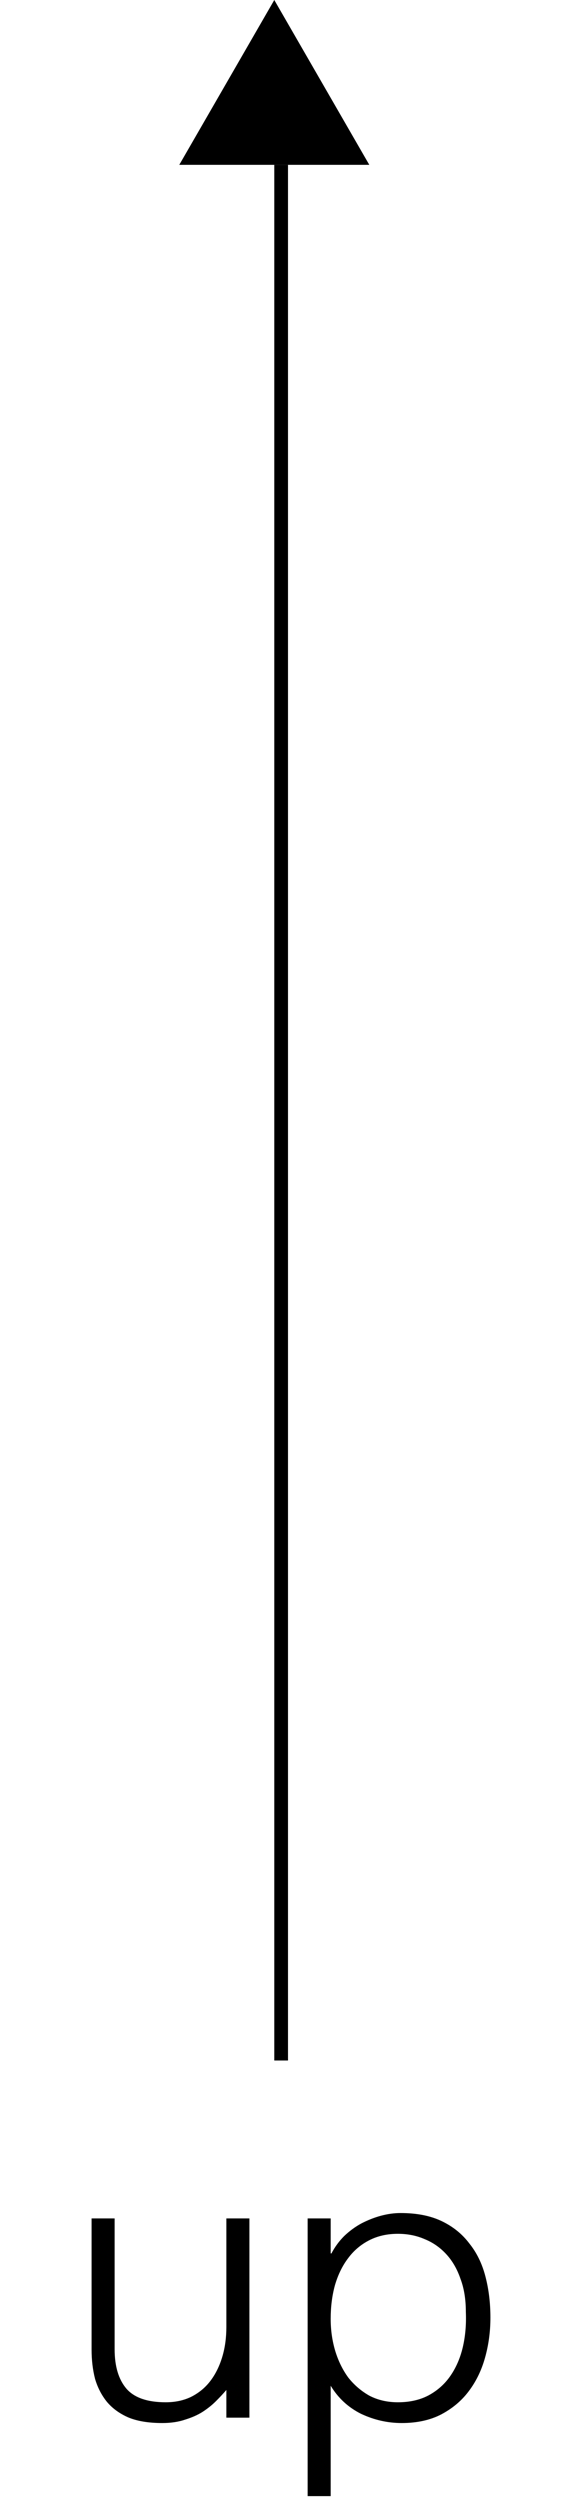 <svg width="21" height="91" viewBox="0 0 21 91" fill="none" xmlns="http://www.w3.org/2000/svg">
<path d="M8.253 80.748H9.093V88H8.253V86.992C8.141 87.123 8.015 87.258 7.875 87.398C7.735 87.538 7.572 87.669 7.385 87.79C7.208 87.902 6.998 87.995 6.755 88.07C6.512 88.154 6.232 88.196 5.915 88.196C5.43 88.196 5.024 88.131 4.697 88C4.37 87.86 4.104 87.669 3.899 87.426C3.703 87.183 3.558 86.903 3.465 86.586C3.381 86.259 3.339 85.905 3.339 85.522V80.748H4.179V85.508C4.179 86.133 4.324 86.614 4.613 86.95C4.902 87.277 5.378 87.44 6.041 87.44C6.386 87.44 6.694 87.375 6.965 87.244C7.245 87.104 7.478 86.913 7.665 86.67C7.852 86.427 7.996 86.138 8.099 85.802C8.202 85.466 8.253 85.097 8.253 84.696V80.748ZM12.056 84.402C12.056 84.813 12.112 85.205 12.224 85.578C12.336 85.942 12.495 86.264 12.7 86.544C12.915 86.815 13.172 87.034 13.47 87.202C13.778 87.361 14.124 87.44 14.506 87.44C14.936 87.44 15.309 87.356 15.626 87.188C15.953 87.011 16.219 86.773 16.424 86.474C16.63 86.175 16.779 85.83 16.872 85.438C16.966 85.037 17.003 84.607 16.984 84.15C16.984 83.693 16.919 83.291 16.788 82.946C16.667 82.591 16.494 82.293 16.27 82.05C16.046 81.807 15.785 81.625 15.486 81.504C15.188 81.373 14.861 81.308 14.506 81.308C14.114 81.308 13.764 81.387 13.456 81.546C13.148 81.705 12.892 81.924 12.686 82.204C12.481 82.475 12.322 82.801 12.21 83.184C12.108 83.557 12.056 83.963 12.056 84.402ZM12.056 90.856H11.216V80.748H12.056V82.022H12.084C12.206 81.789 12.36 81.579 12.546 81.392C12.742 81.205 12.952 81.051 13.176 80.93C13.41 80.809 13.648 80.715 13.89 80.65C14.133 80.585 14.371 80.552 14.604 80.552C15.192 80.552 15.692 80.65 16.102 80.846C16.513 81.042 16.849 81.313 17.11 81.658C17.381 81.994 17.577 82.395 17.698 82.862C17.82 83.329 17.88 83.828 17.88 84.36C17.88 84.864 17.815 85.349 17.684 85.816C17.554 86.283 17.353 86.693 17.082 87.048C16.821 87.393 16.485 87.673 16.074 87.888C15.673 88.093 15.197 88.196 14.646 88.196C14.133 88.196 13.638 88.084 13.162 87.86C12.696 87.627 12.327 87.286 12.056 86.838V90.856Z" fill="black"/>
<line x1="10.25" y1="6" x2="10.25" y2="75" stroke="black" stroke-width="0.5"/>
<path d="M10 0L13.464 6H6.536L10 0Z" fill="black"/>
</svg>
